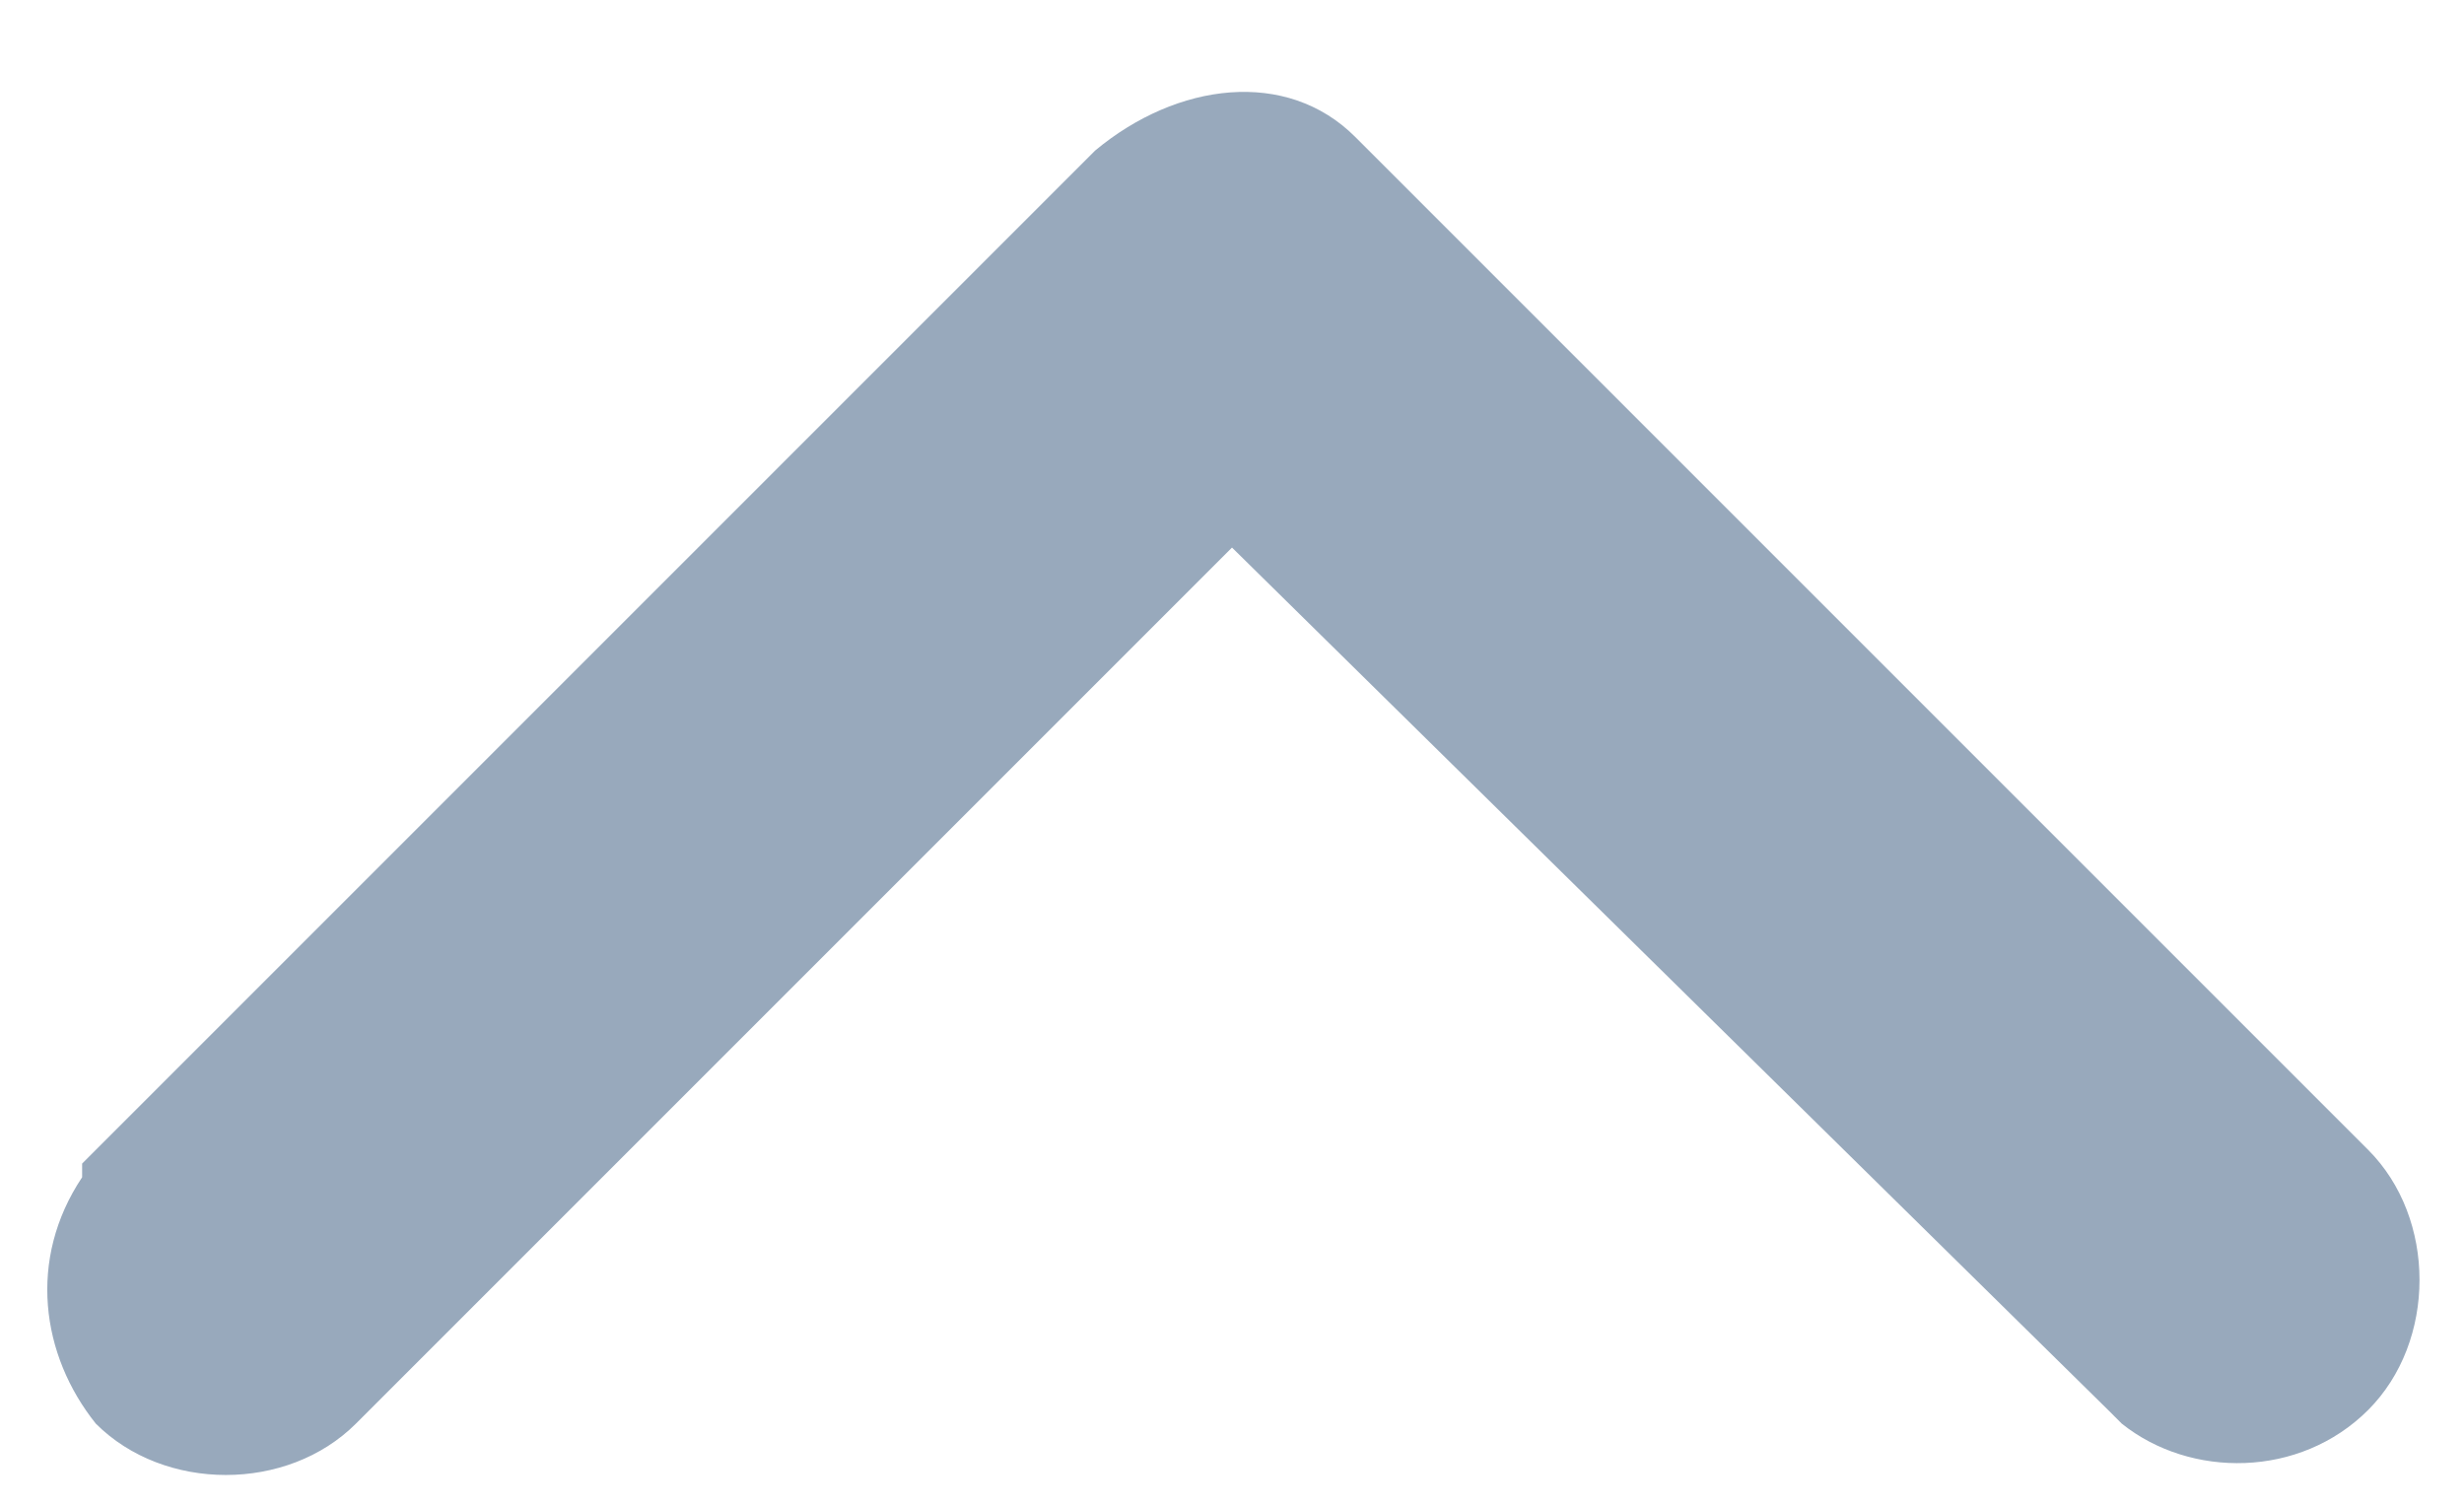<?xml version="1.0" encoding="utf-8"?>
<!-- Generator: Adobe Illustrator 25.4.1, SVG Export Plug-In . SVG Version: 6.00 Build 0)  -->
<svg version="1.1" id="chevron-up" xmlns="http://www.w3.org/2000/svg" xmlns:xlink="http://www.w3.org/1999/xlink" x="0px" y="0px"
	 viewBox="0 0 18 11" style="enable-background:new 0 0 18 11;" xml:space="preserve">
<style type="text/css">
	.st0{fill:#98A9BC;}
</style>
<path id="up" class="st0" d="M0.6,8.5l0.1-0.1l7.3-7.3C8.6,0.6,9.4,0.5,9.9,1L10,1.1l7.3,7.3c0.5,0.5,0.5,1.4,0,1.9
	c-0.5,0.5-1.3,0.5-1.8,0.1l-0.1-0.1L9,4l-6.4,6.4c-0.5,0.5-1.4,0.5-1.9,0C0.3,9.9,0.2,9.2,0.6,8.6L0.6,8.5z"/>
</svg>
